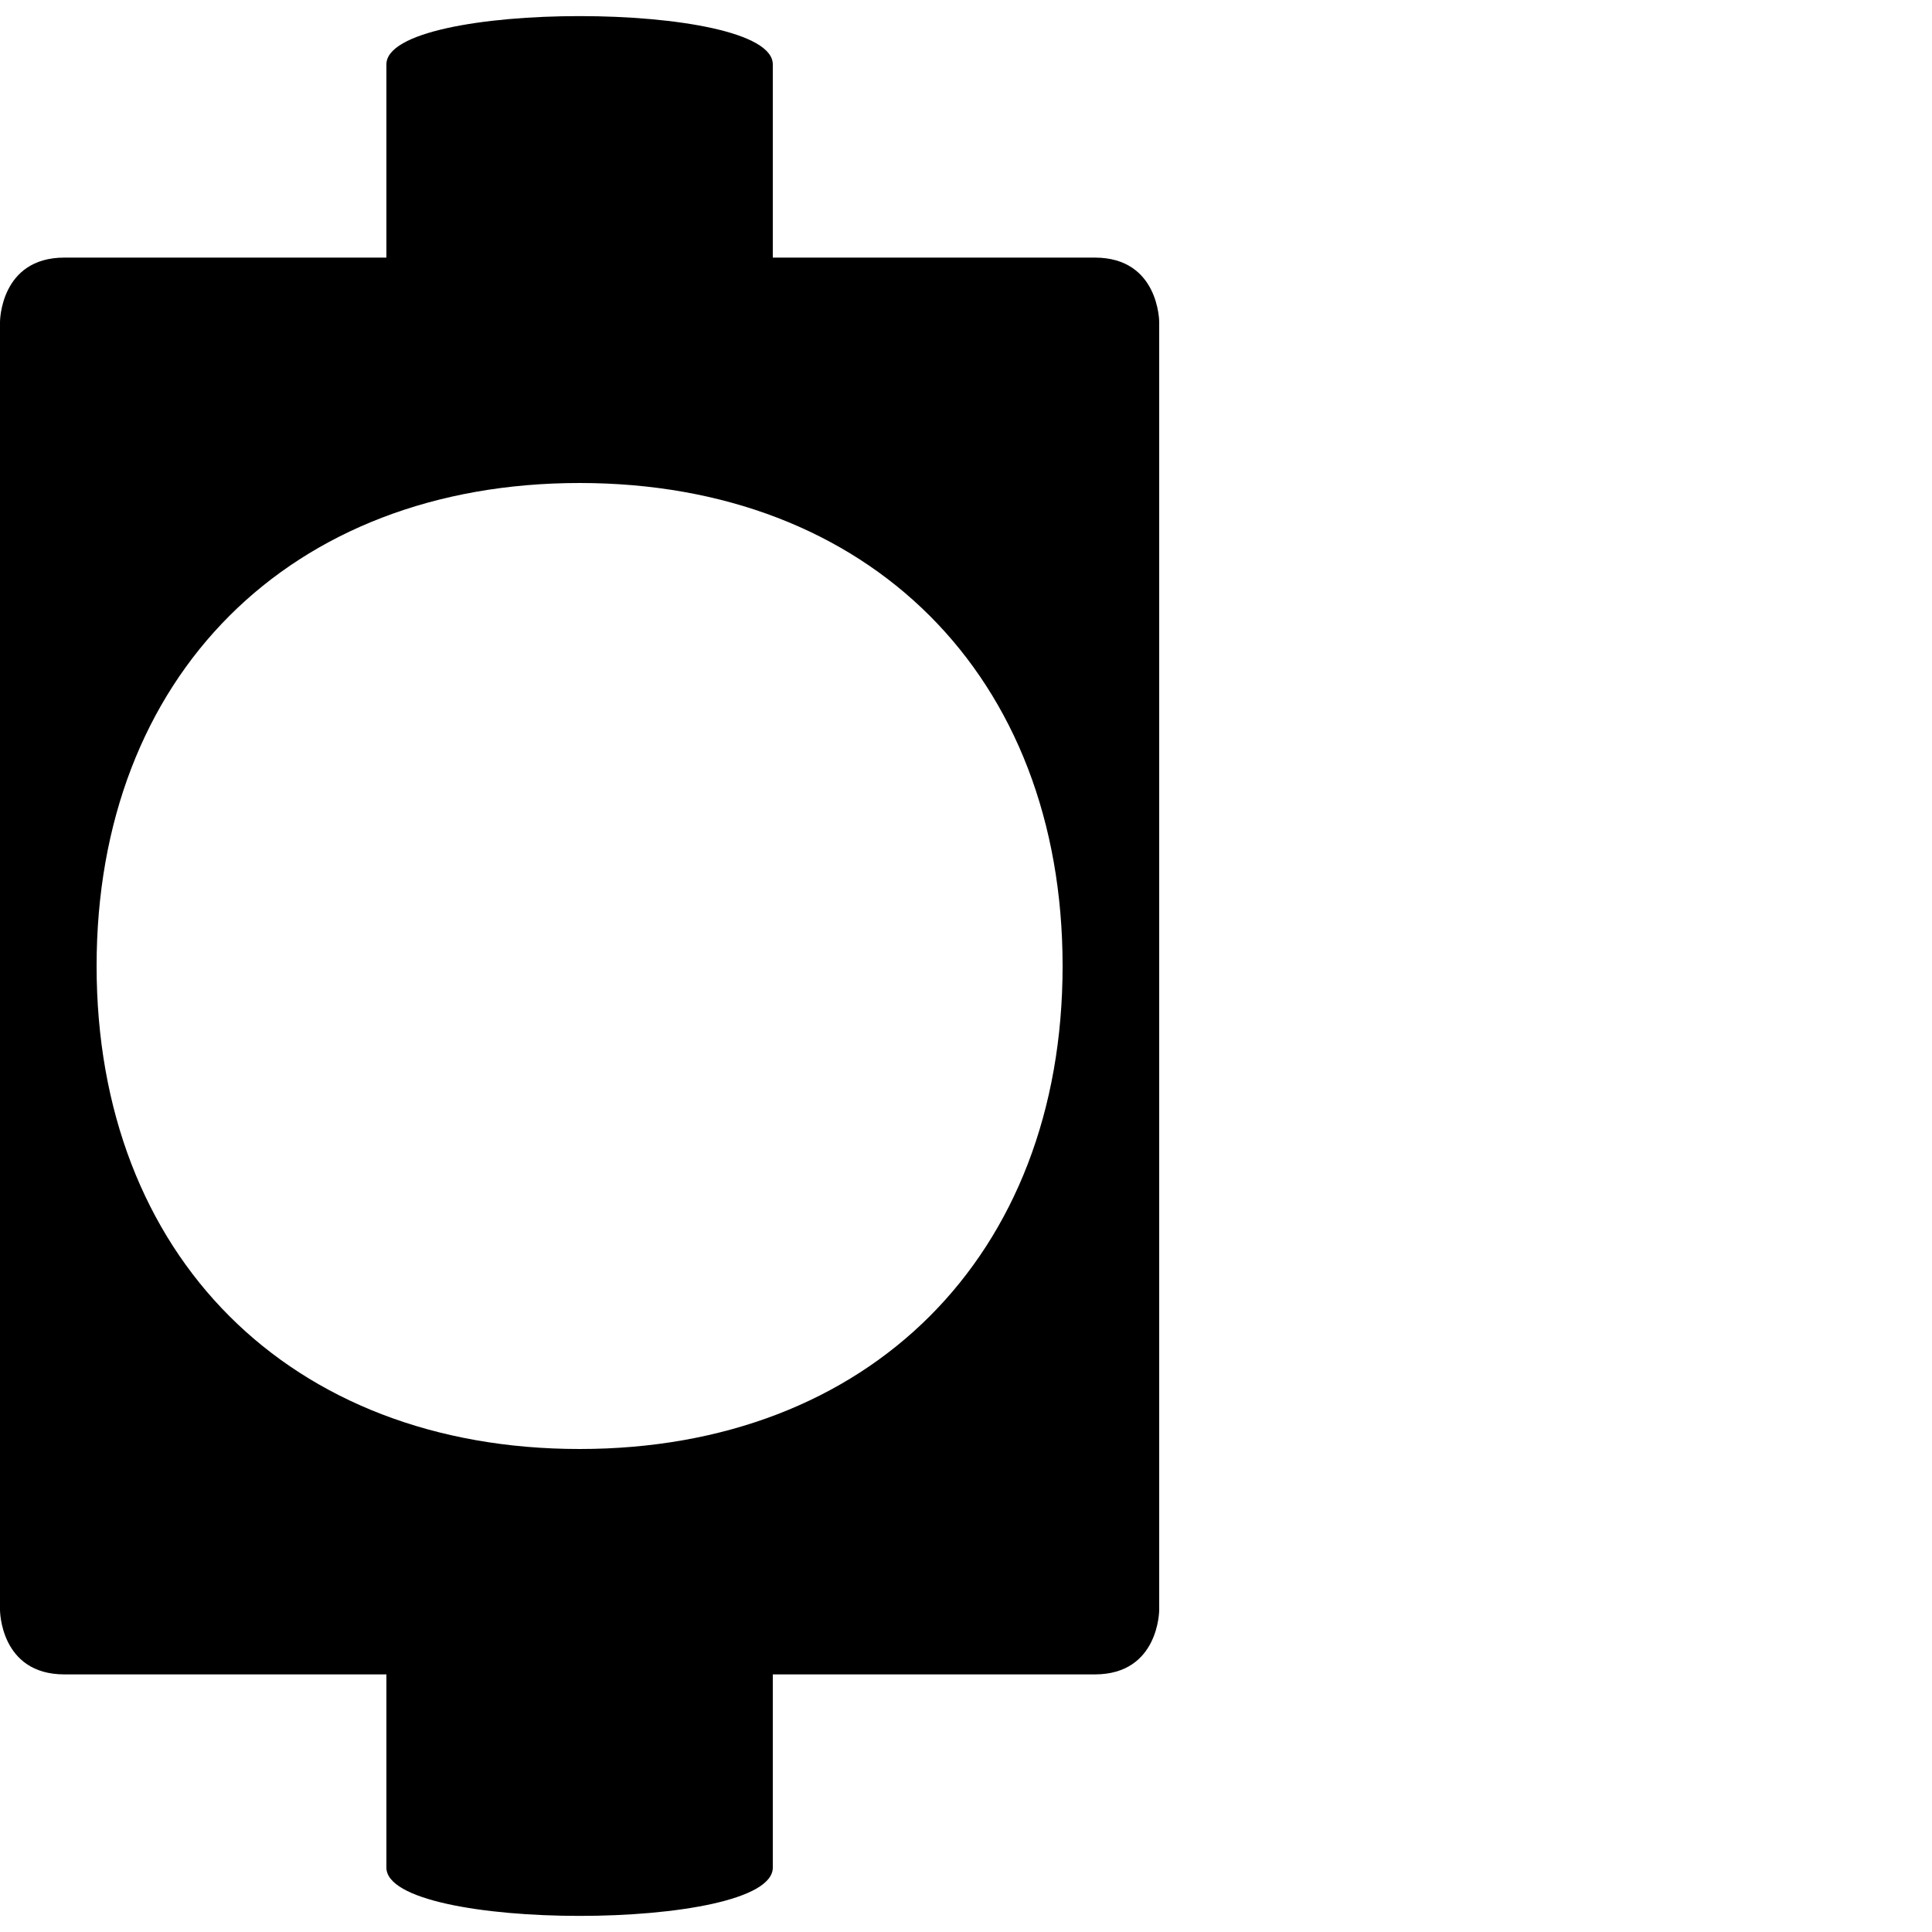 <?xml version="1.0" encoding="UTF-8"?>
<svg width="15" height="15" viewBox="0 0 15 15" xmlns="http://www.w3.org/2000/svg" id="gas_shutoff">
  <path d="M6 0.5C6 0.5 6 2 6 2C6 2 8.5 2 8.5 2C9 2 9 2.5 9 2.5L9 12.5C9 12.5 9 13 8.5 13C8.5 13 6 13 6 13L6 14.5C6 15 3 15 3 14.5L3 13C3 13 0.5 13 0.5 13C0 13 0 12.5 0 12.5L0 2.5C0 2.5 0 2 0.5 2C0.5 2 3 2 3 2C3 2 3 0.5 3 0.5C3 0 6 0 6 0.5zM4.5 3.75C2.25 3.75 0.75 5.25 0.75 7.5C0.75 9.75 2.25 11.25 4.5 11.25C6.75 11.25 8.25 9.75 8.25 7.5C8.25 5.25 6.75 3.75 4.5 3.75z"/>
</svg>
